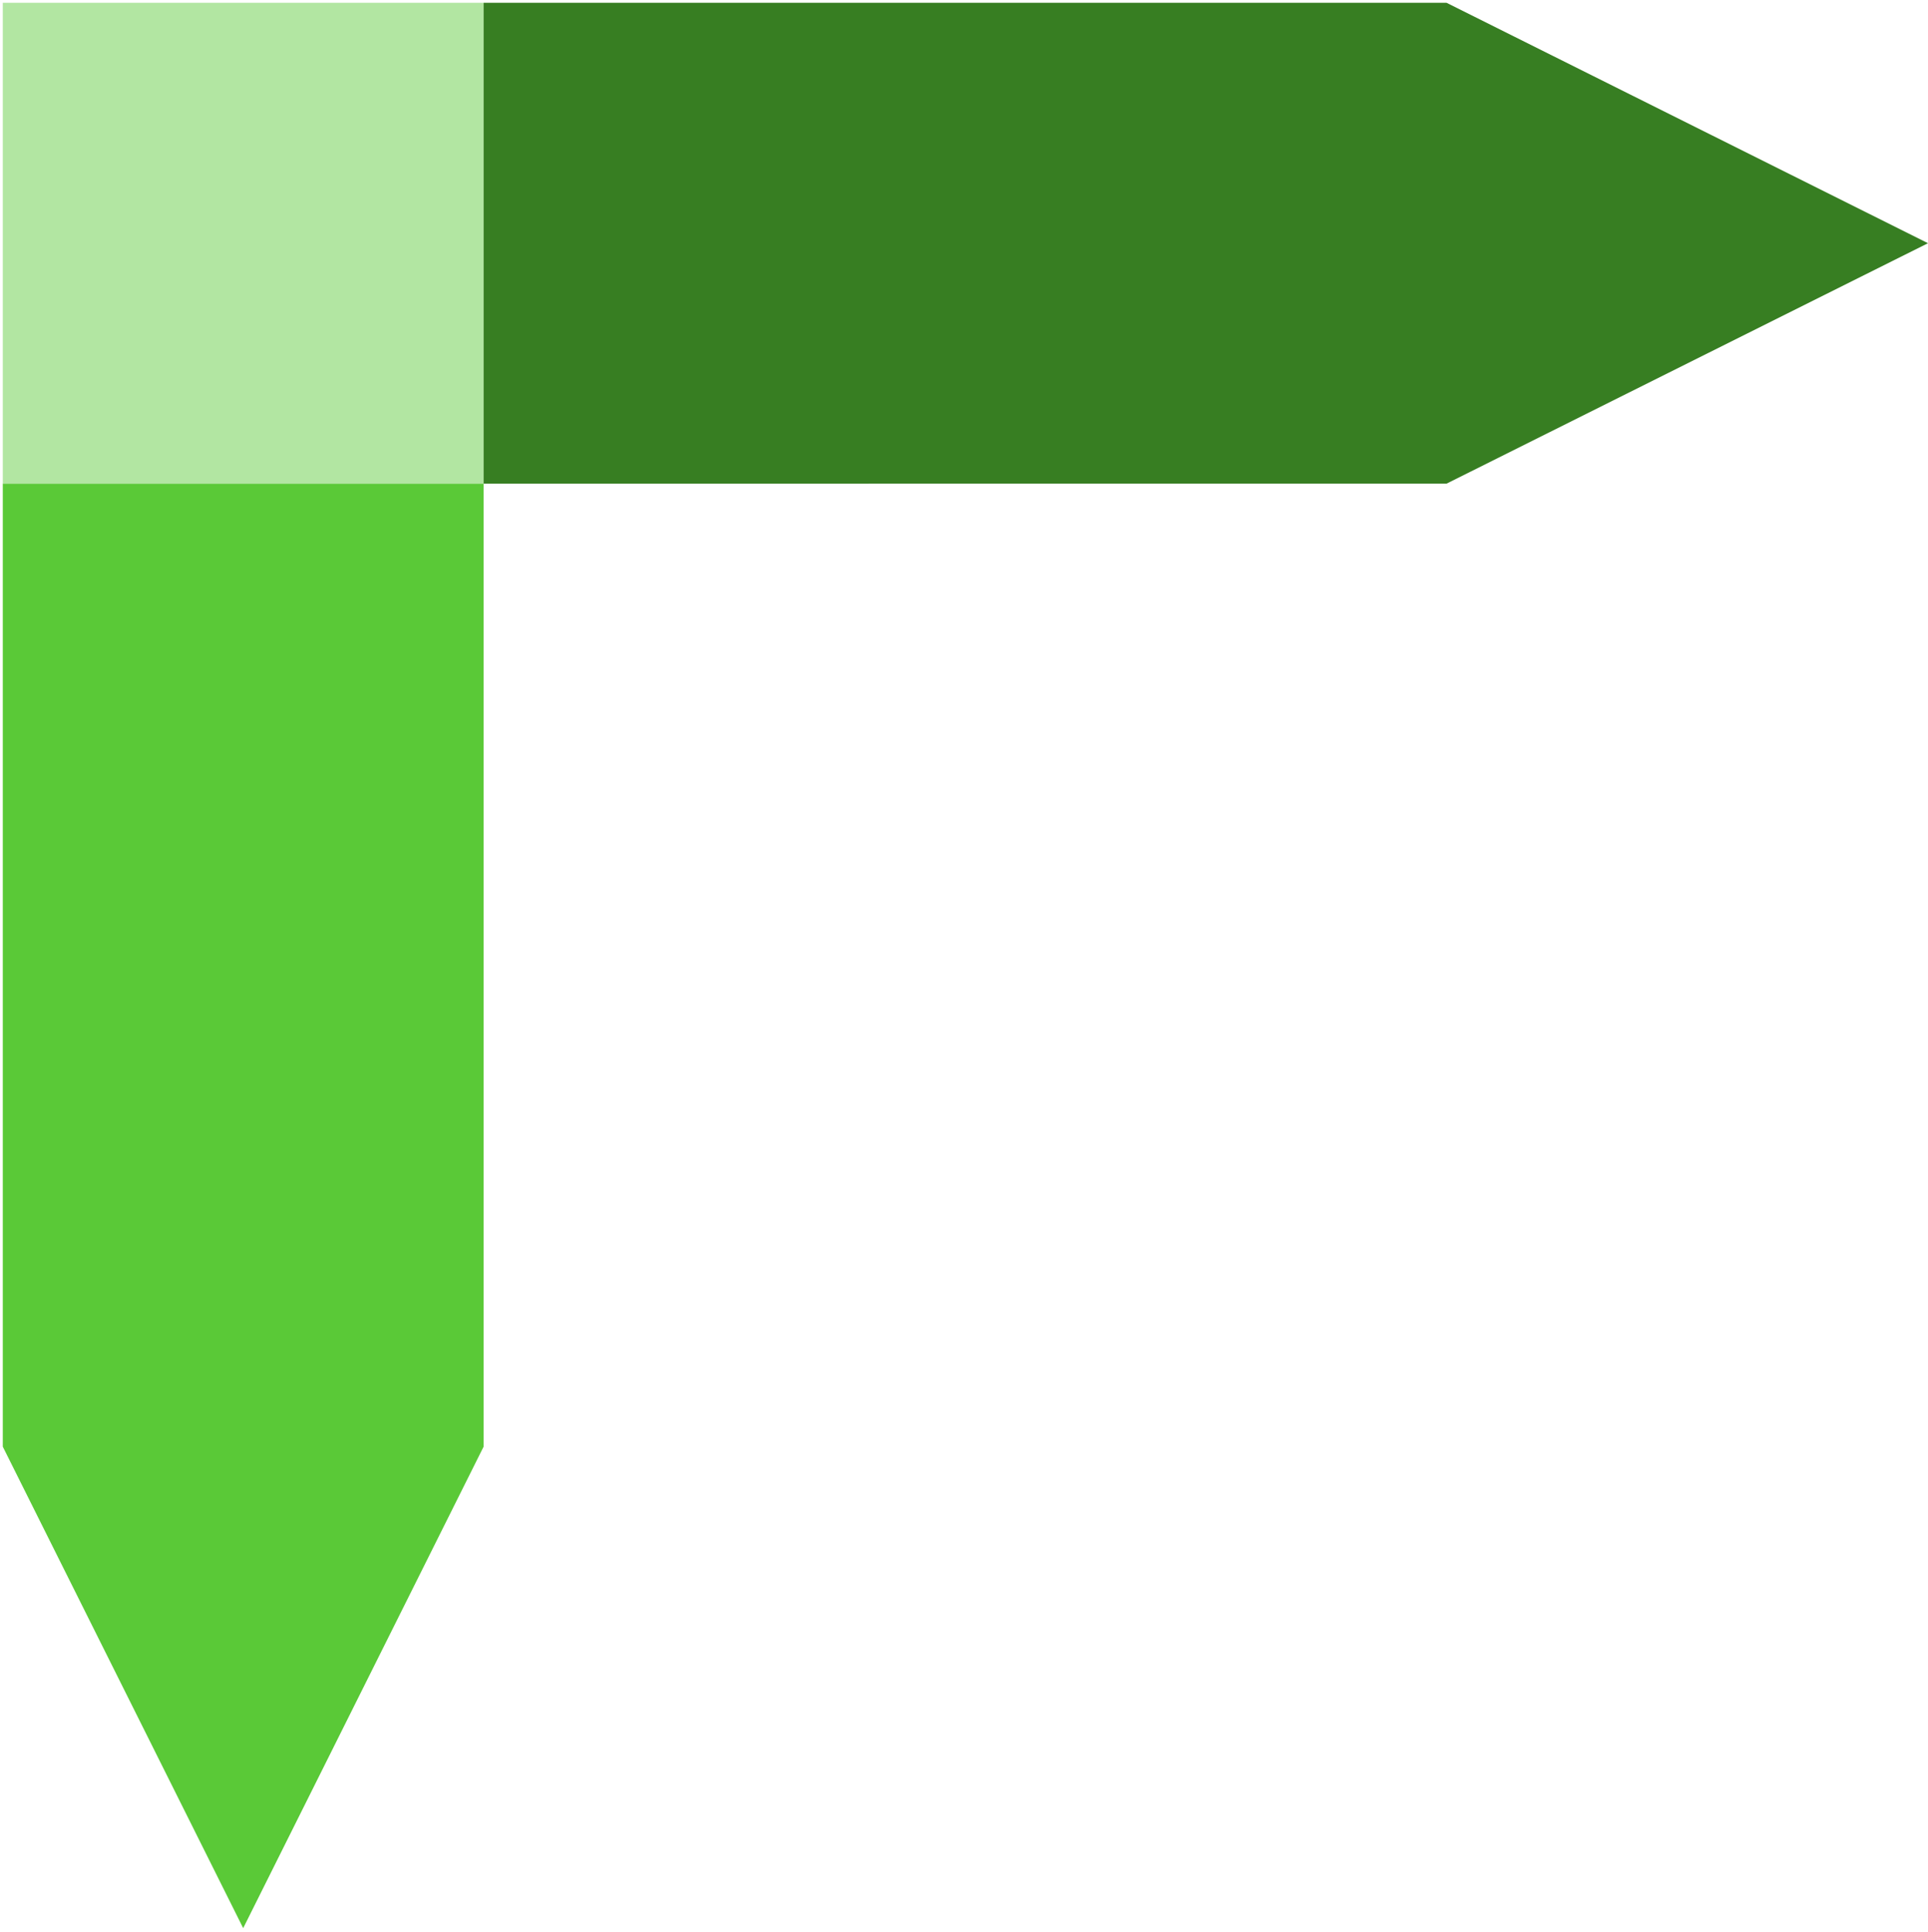 <svg width="2081" height="2085" xmlns="http://www.w3.org/2000/svg" xmlns:xlink="http://www.w3.org/1999/xlink" overflow="hidden"><defs><clipPath id="clip0"><rect x="1416" y="197" width="2081" height="2085"/></clipPath></defs><g clip-path="url(#clip0)" transform="translate(-1416 -197)"><path d="M1419 719 1938 719 1938 1758.33 1938 1758.33 1678.5 2278 1419 1758.33 1419 1758.33Z" fill="#5AC937" fill-rule="evenodd" fill-opacity="1"/><rect x="1419" y="200" width="519" height="519" fill="#B2E6A2" fill-opacity="1"/><path d="M2977.33 200 2977.33 200 2977.33 200.002 3497 459.498 2977.33 718.995 2977.33 718.997 2977.33 718.997C2630.89 718.998 2284.44 718.999 1938 719L1938 200.004" fill="#377E22" fill-rule="evenodd" fill-opacity="1"/></g></svg>